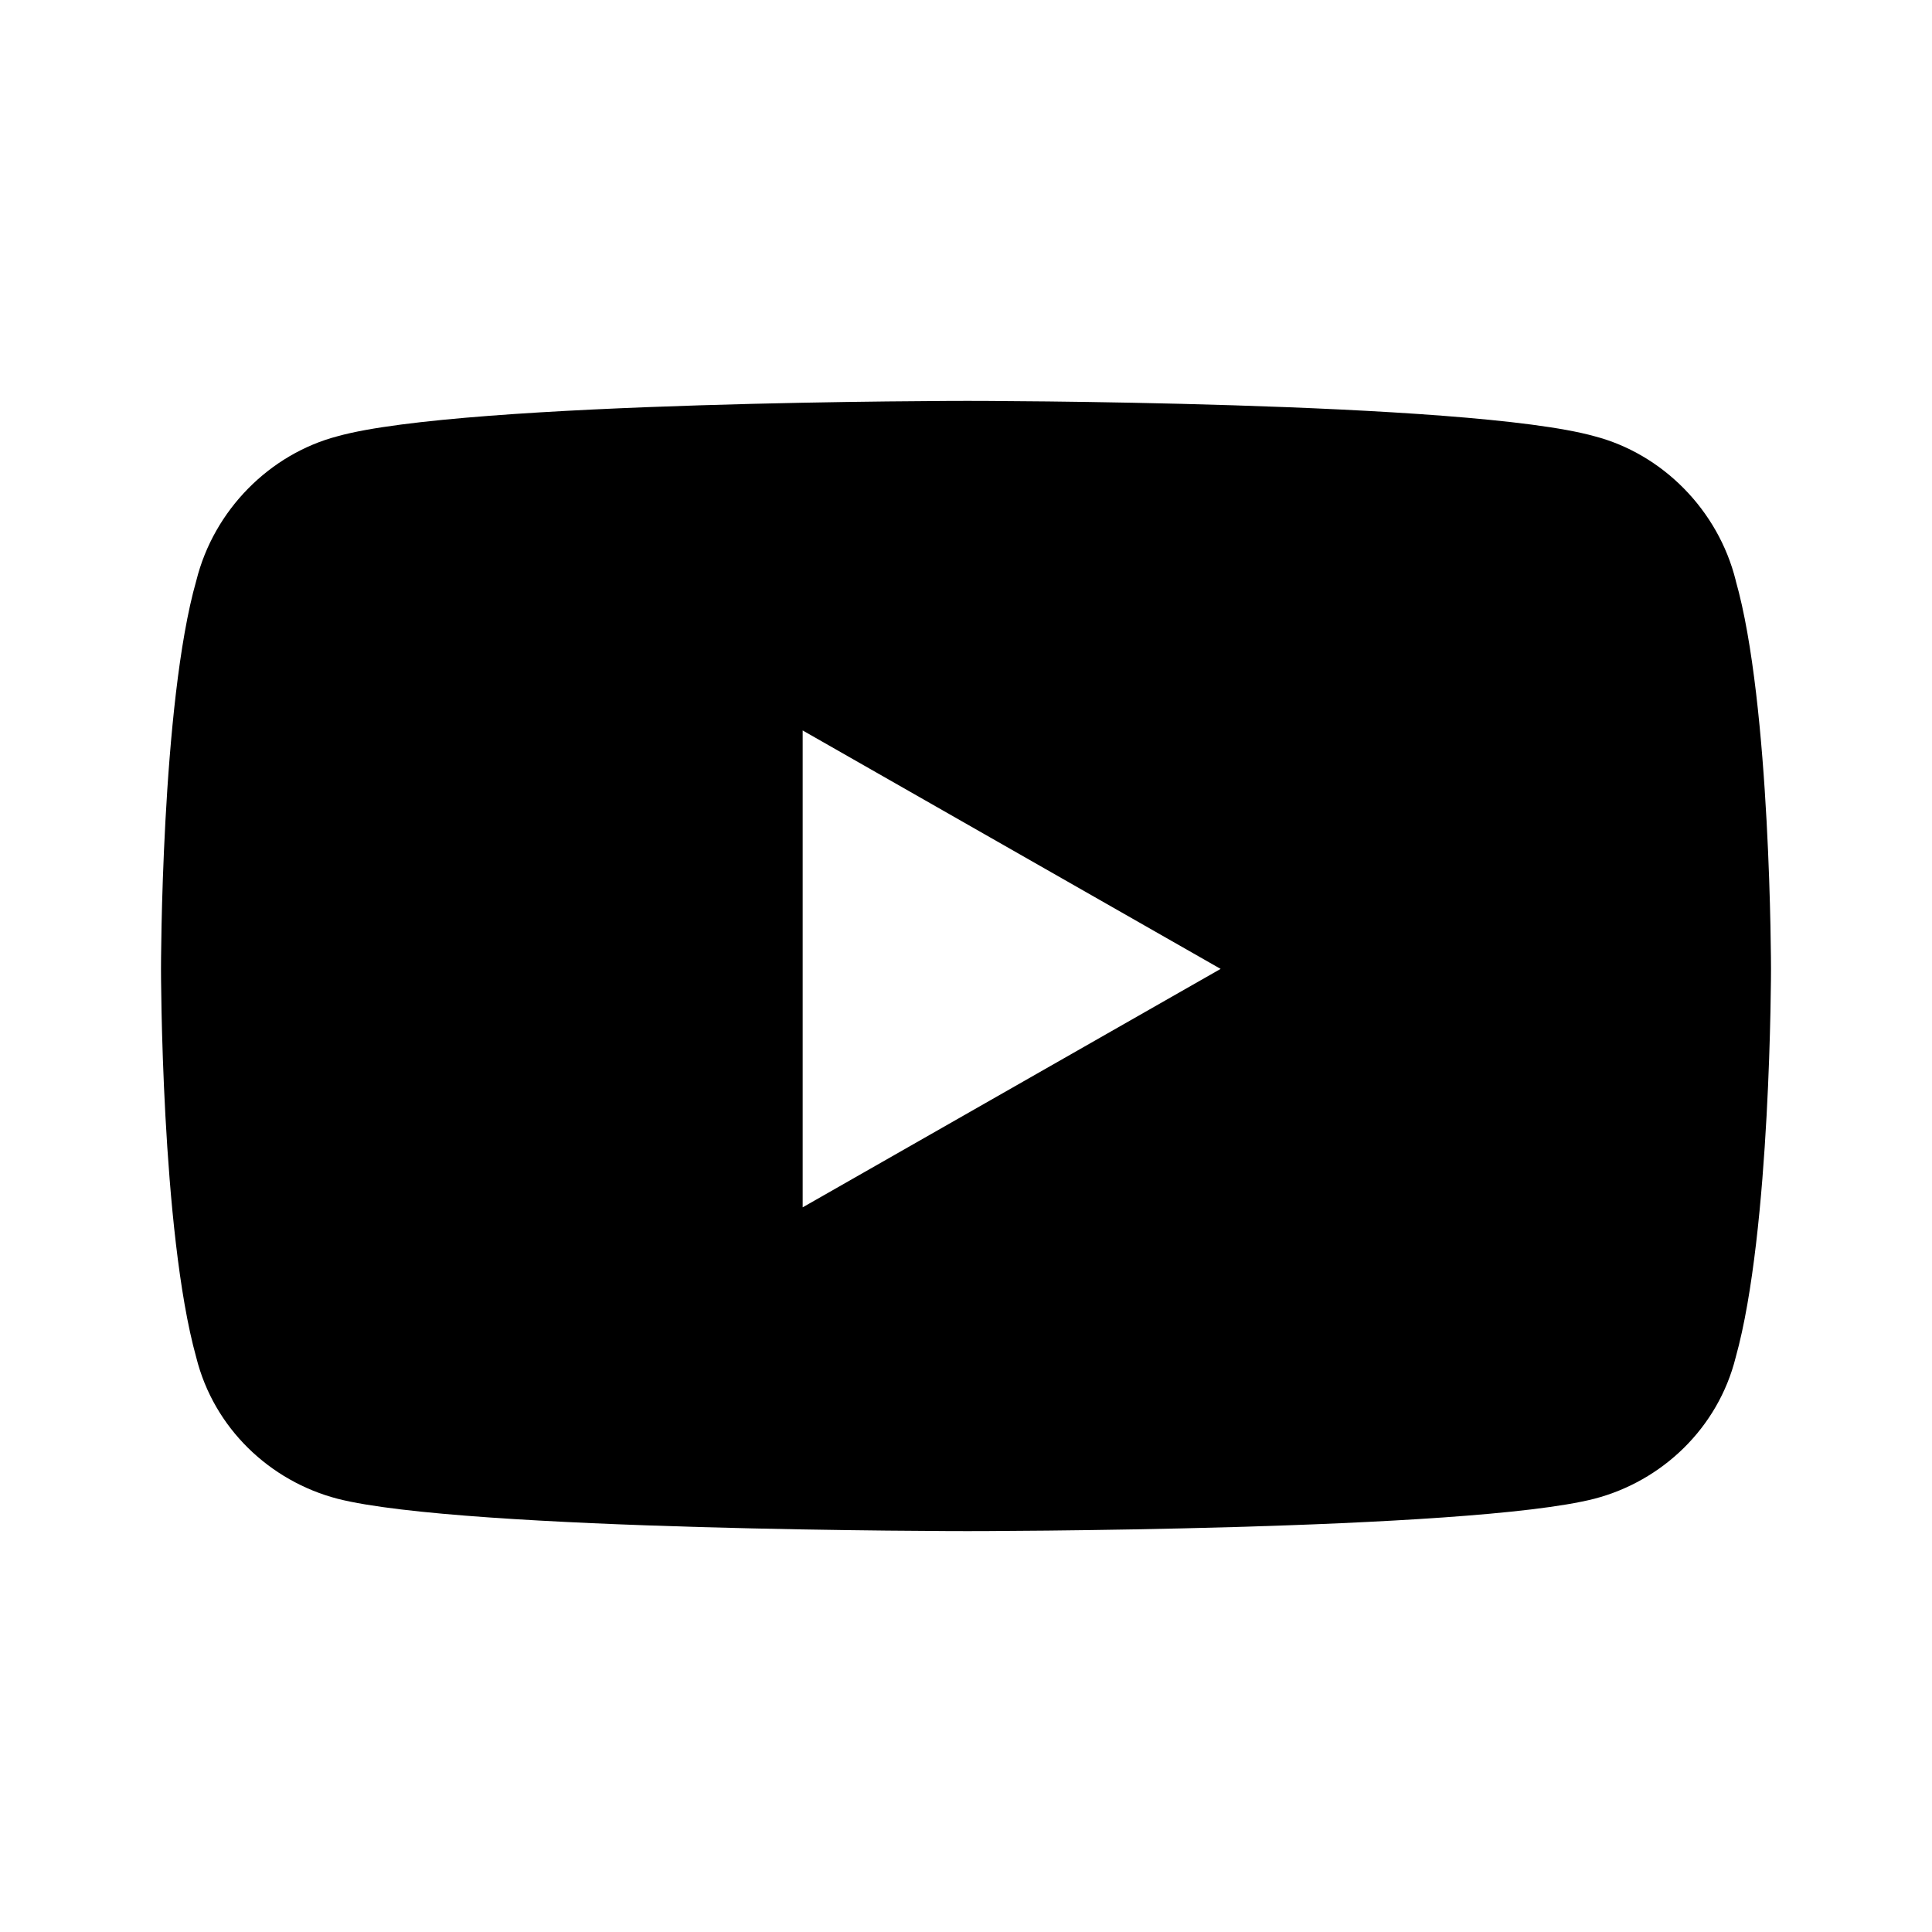 <svg xmlns="http://www.w3.org/2000/svg" fill="none" viewBox="0 0 24 24"><path fill="currentColor" d="M21.561 7.21C22 8.746 22 12.037 22 12.037s0 3.254-.439 4.826c-.219.877-.914 1.536-1.755 1.755-1.572.402-7.788.402-7.788.402s-6.252 0-7.825-.402c-.841-.219-1.536-.877-1.755-1.755C2 15.291 2 12.037 2 12.037s0-3.291.439-4.826c.219-.878.914-1.572 1.755-1.792 1.572-.439 7.825-.439 7.825-.439s6.216 0 7.788.439c.841.219 1.536.914 1.755 1.792ZM9.971 14.998l5.192-2.962-5.192-2.962v5.923Z"/></svg>
